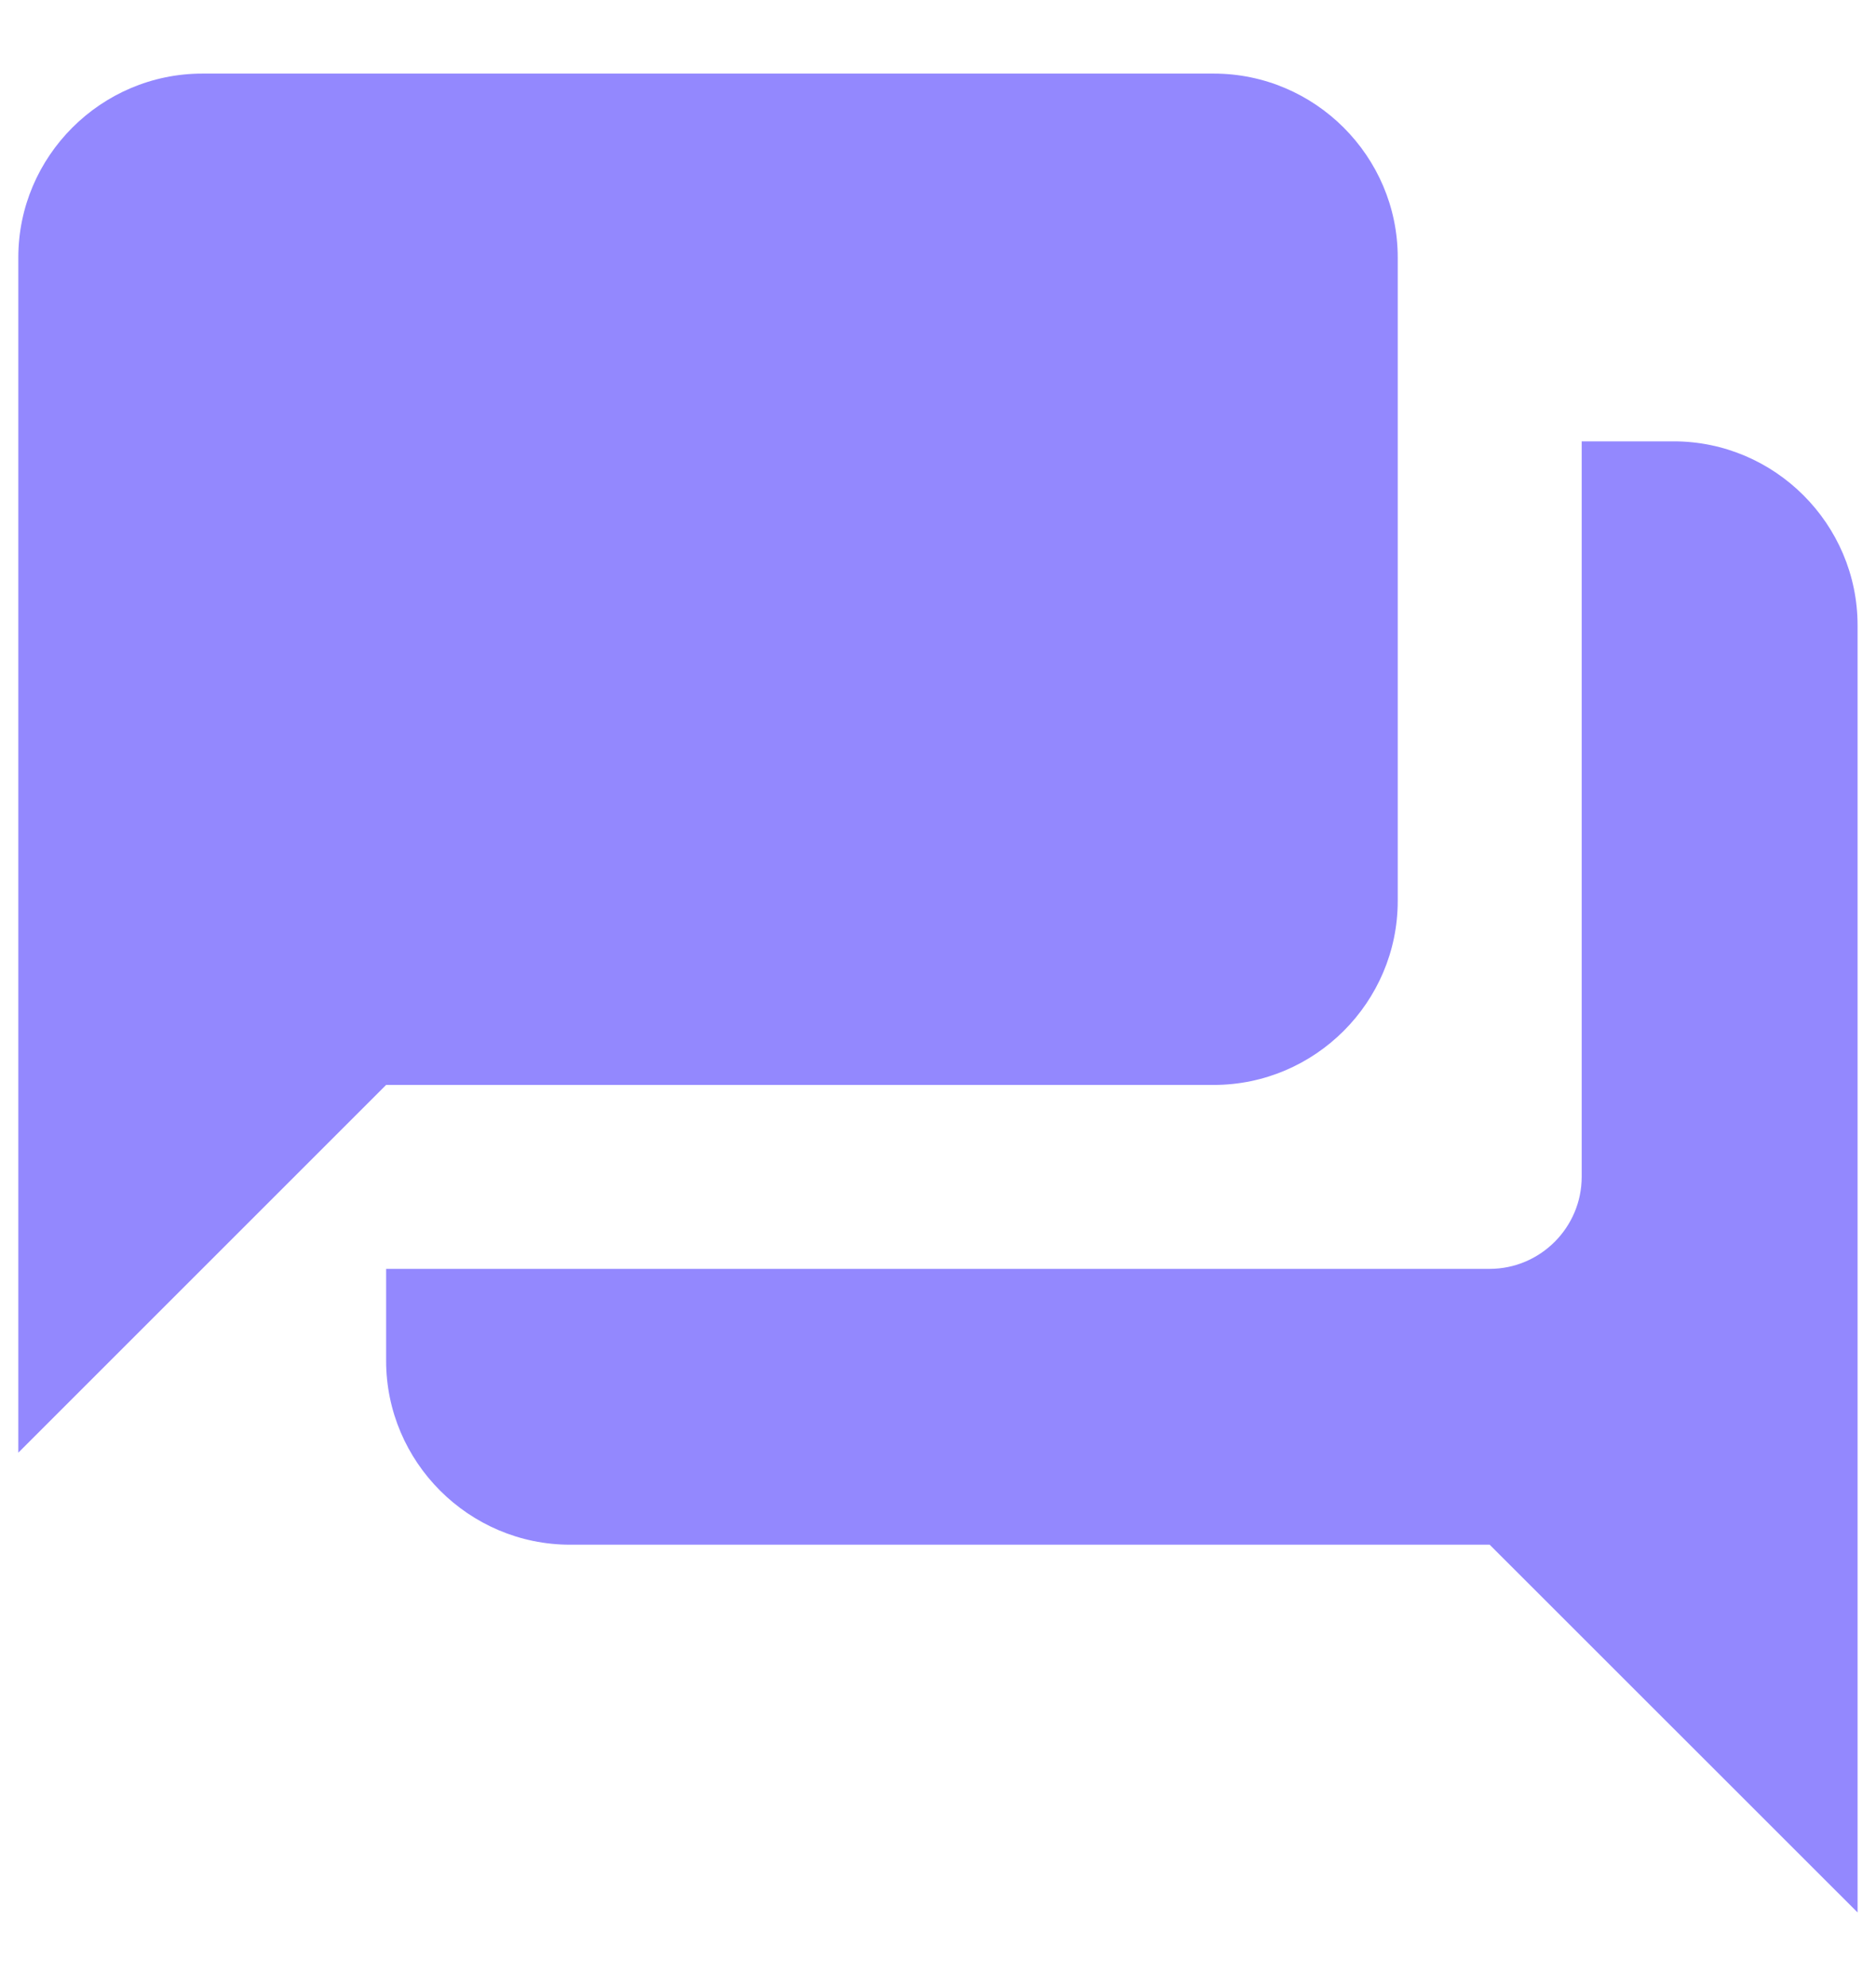 <svg width="17" height="18" viewBox="0 0 17 18" fill="none" xmlns="http://www.w3.org/2000/svg">
<path d="M15.166 4H14.333V10.666C14.333 11.125 13.958 11.5 13.499 11.5H3.499V12.333C3.499 13.25 4.249 14 5.166 14H13.499L16.833 17.333V5.667C16.833 4.75 16.083 4 15.166 4ZM12.666 8.166V2.333C12.666 1.417 11.916 0.667 10.999 0.667H1.833C0.916 0.667 0.166 1.417 0.166 2.333V13.166L3.499 9.833H10.999C11.916 9.833 12.666 9.083 12.666 8.166Z" fill="#9388FE"/>
</svg>
